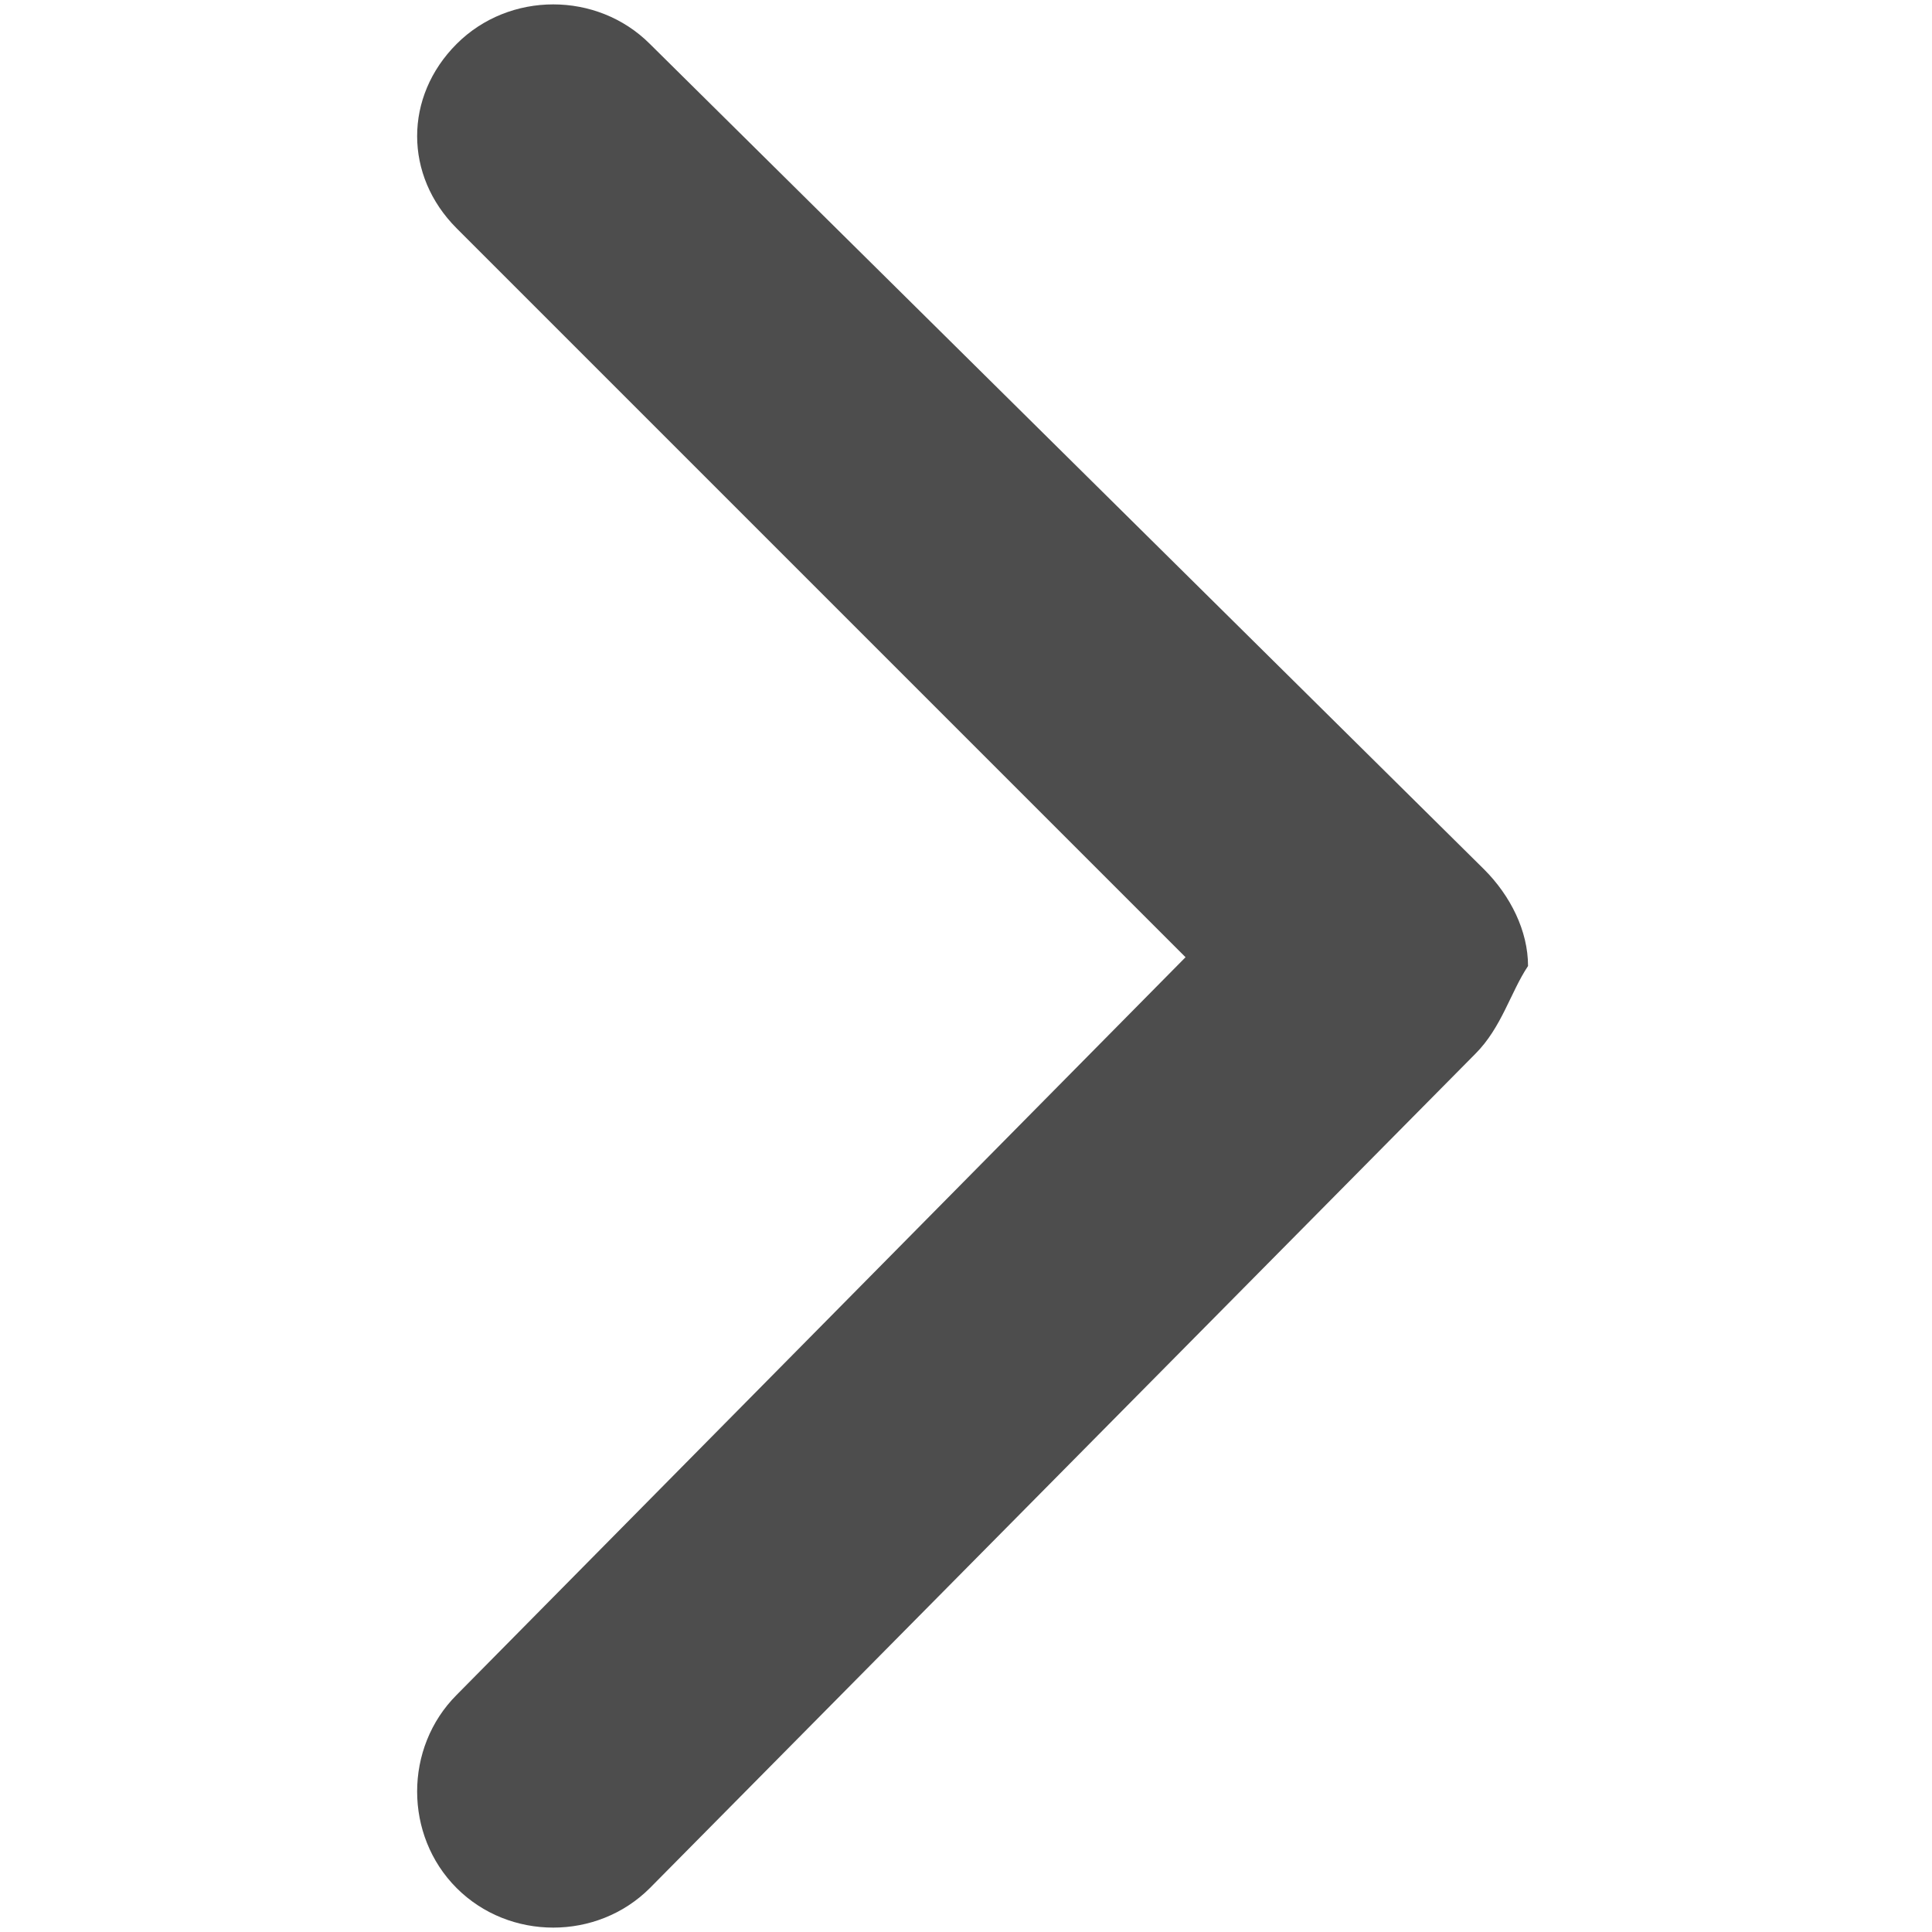 <?xml version="1.0" encoding="utf-8"?>
<!-- Generator: Adobe Illustrator 25.2.0, SVG Export Plug-In . SVG Version: 6.00 Build 0)  -->
<svg version="1.1" id="Layer_1" xmlns="http://www.w3.org/2000/svg" xmlns:xlink="http://www.w3.org/1999/xlink" x="0px" y="0px"
	 viewBox="0 0 22 22" style="enable-background:new 0 0 22 22;" xml:space="preserve">
<style type="text/css">
	.st0{fill:#4D4D4D;}
</style>
<path class="st0" d="M16.8,12l-9.4,9.5c-0.6,0.6-1.6,0.6-2.2,0c-0.6-0.6-0.6-1.6,0-2.2l8.3-8.4L5.2,2.6C4.6,2,4.6,1.1,5.2,0.5
	c0.6-0.6,1.6-0.6,2.2,0l9.5,9.4c0.3,0.3,0.5,0.7,0.5,1.1C17.2,11.3,17.1,11.7,16.8,12"/>
</svg>
